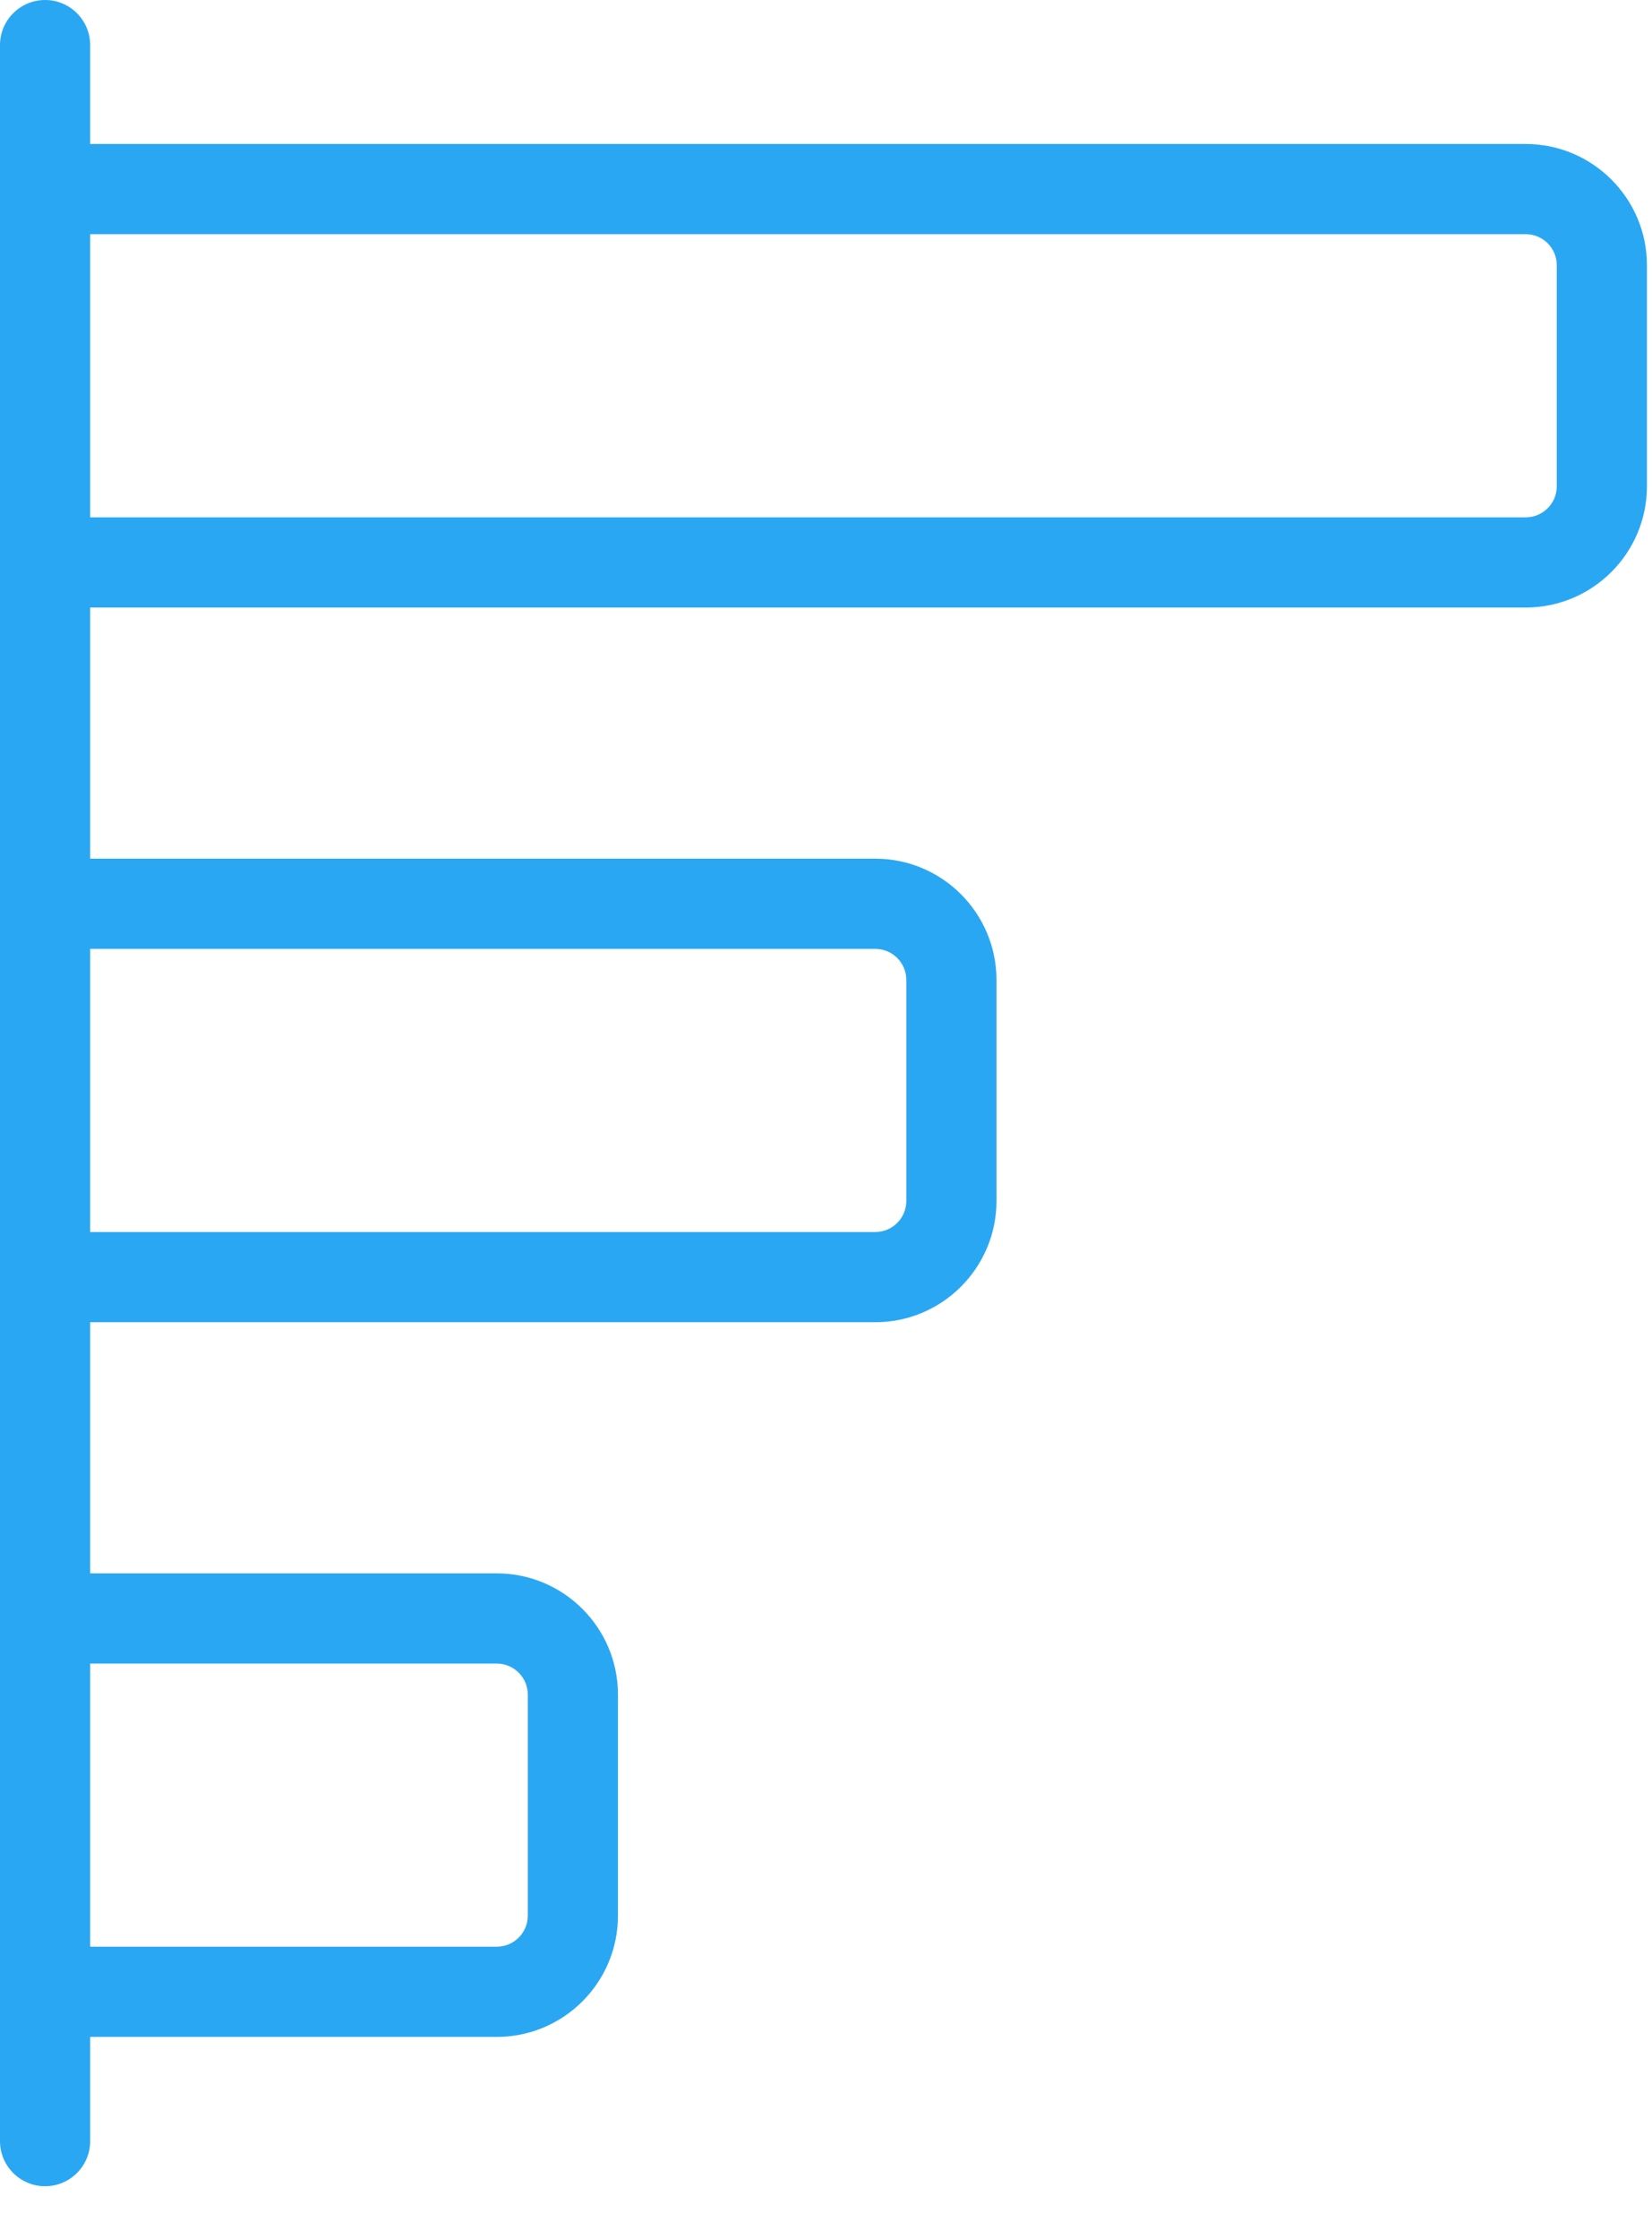 <svg width="31" height="42" viewBox="0 0 31 42" fill="none" xmlns="http://www.w3.org/2000/svg">
<path d="M1.692 0.846V2.701L28.631 2.701C29.884 2.701 30.905 3.721 30.905 4.975V9.122C30.905 10.376 29.884 11.396 28.631 11.396L1.692 11.396V16.107H16.425C17.679 16.107 18.699 17.127 18.699 18.381L18.699 22.528C18.699 23.782 17.679 24.802 16.425 24.802H1.692L1.692 29.513H9.322C10.576 29.513 11.596 30.533 11.596 31.787V35.934C11.596 37.188 10.576 38.208 9.322 38.208L1.692 38.208V40.163C1.692 40.63 1.313 41.009 0.846 41.009C0.379 41.009 -1.01829e-06 40.63 -1.01829e-06 40.163L-1.01829e-06 0.846C-1.01829e-06 0.379 0.379 -1.03603e-05 0.846 -1.03603e-05C1.313 -1.03603e-05 1.692 0.379 1.692 0.846ZM1.692 31.205V36.516L9.322 36.516C9.643 36.516 9.904 36.255 9.904 35.934V31.787C9.904 31.466 9.643 31.205 9.322 31.205H1.692ZM1.692 17.799V23.11H16.425C16.746 23.11 17.007 22.849 17.007 22.528L17.007 18.381C17.007 18.06 16.746 17.799 16.425 17.799H1.692ZM1.692 4.393V9.704L28.631 9.704C28.952 9.704 29.213 9.443 29.213 9.122V4.975C29.213 4.654 28.952 4.393 28.631 4.393L1.692 4.393Z" fill="#2AA7F3"/>
</svg>
